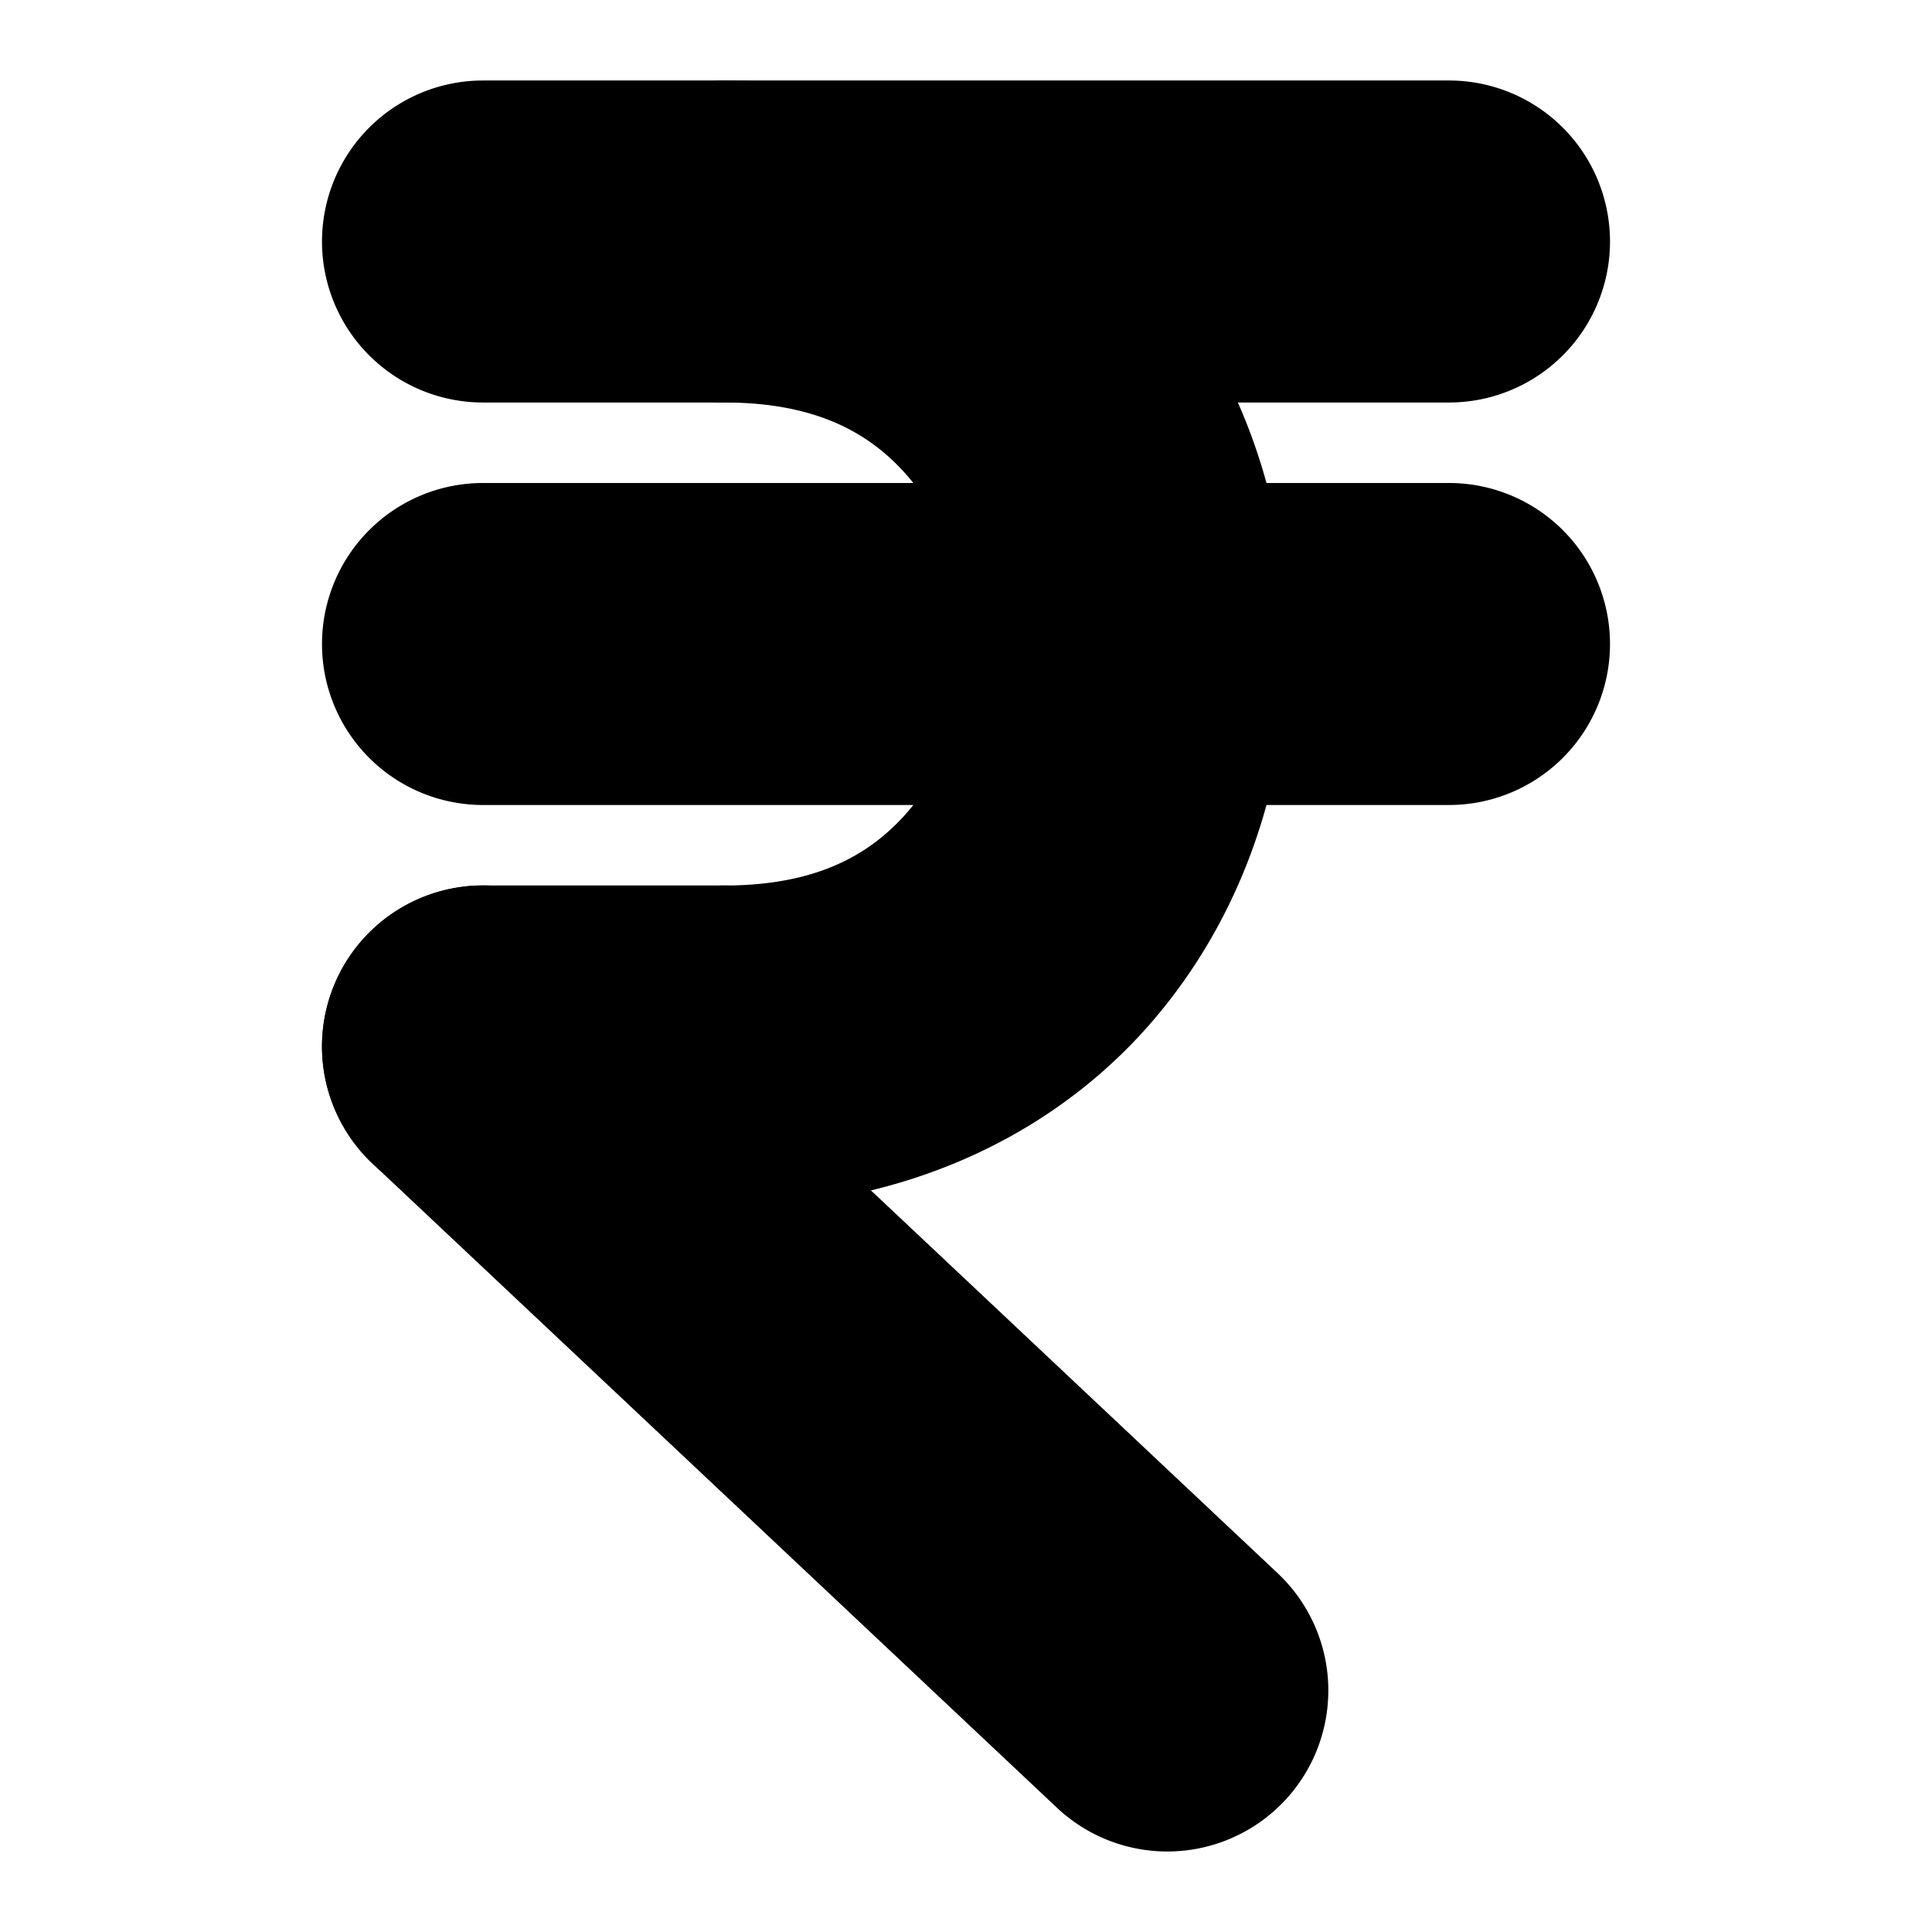 <?xml version="1.0" encoding="UTF-8" standalone="no"?>
<svg
   width="24"
   height="24"
   viewBox="0 0 24 24"
   fill="none"
   stroke="currentColor"
   stroke-width="2"
   stroke-linecap="round"
   stroke-linejoin="round"
   version="1.1"
   id="svg12"
   xmlns="http://www.w3.org/2000/svg"
   xmlns:svg="http://www.w3.org/2000/svg">
  <defs
     id="defs16" />
  <path
     style="color:#000000;fill:#000000;-inkscape-stroke:none"
     d="M 6,2 A 1,1 0 0 0 5,3 1,1 0 0 0 6,4 H 18 A 1,1 0 0 0 19,3 1,1 0 0 0 18,2 Z"
     id="path2" />
  <path
     style="color:#000000;fill:#000000;-inkscape-stroke:none"
     d="M 6,7 A 1,1 0 0 0 5,8 1,1 0 0 0 6,9 H 18 A 1,1 0 0 0 19,8 1,1 0 0 0 18,7 Z"
     id="path4" />
  <path
     style="color:#000000;fill:#000000;-inkscape-stroke:none"
     d="m 6.686,12.271 a 1,1 0 0 0 -1.414,0.043 1,1 0 0 0 0.043,1.414 l 8.5,8 a 1,1 0 0 0 1.414,-0.043 1,1 0 0 0 -0.043,-1.414 z"
     id="path6" />
  <path
     style="color:#000000;fill:#000000;-inkscape-stroke:none"
     d="m 6,12 a 1,1 0 0 0 -1,1 1,1 0 0 0 1,1 h 3 a 1,1 0 0 0 1,-1 1,1 0 0 0 -1,-1 z"
     id="path8" />
  <path
     style="color:#000000;fill:#000000;-inkscape-stroke:none"
     d="M 9,2 A 1,1 0 0 0 8,3 1,1 0 0 0 9,4 c 1.417,0 2.352,0.495 3.002,1.227 C 12.652,5.958 13,6.972 13,8 13,9.028 12.652,10.042 12.002,10.773 11.352,11.505 10.417,12 9,12 a 1,1 0 0 0 -1,1 1,1 0 0 0 1,1 c 1.917,0 3.481,-0.755 4.498,-1.898 C 14.515,10.958 15,9.472 15,8 15,6.528 14.515,5.042 13.498,3.898 12.481,2.755 10.917,2 9,2 Z"
     id="path10" />
</svg>
